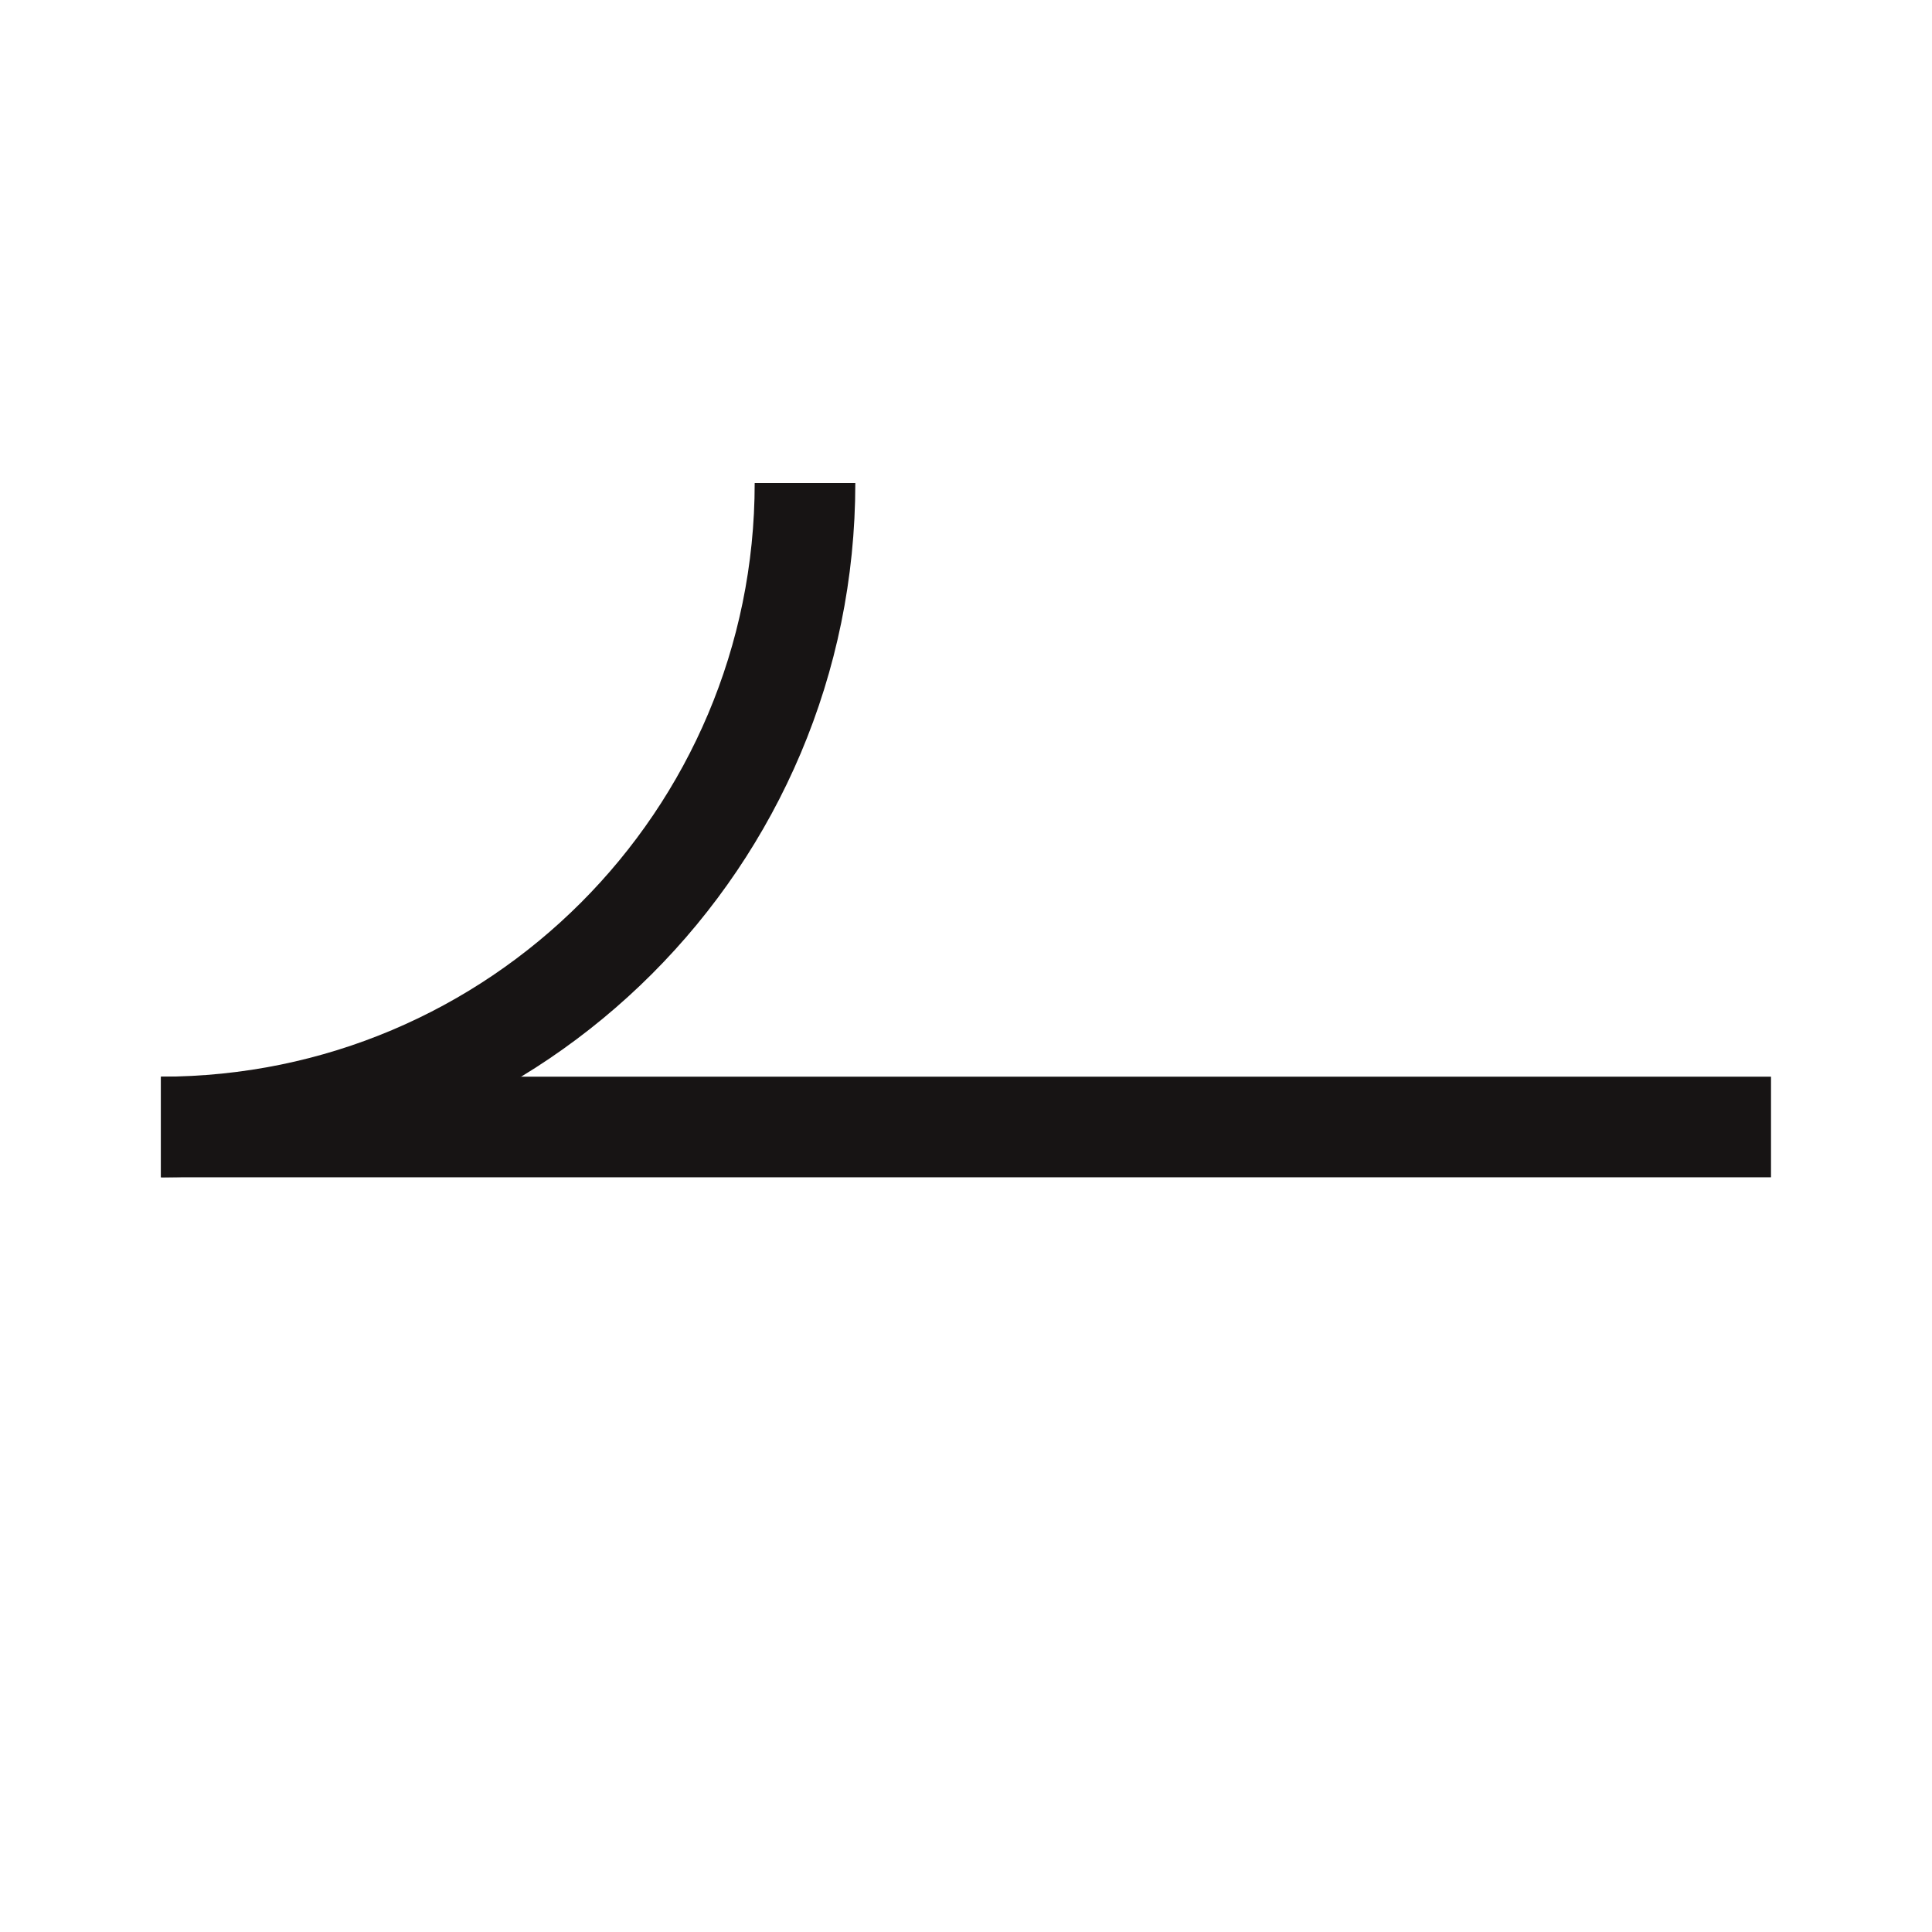 <svg width="24" height="24" viewBox="0 0 24 24" fill="none" xmlns="http://www.w3.org/2000/svg">
<path d="M2 14C6.418 14 10 10.418 10 6" stroke="#171414" stroke-width="1.25"/>
<path d="M22 14H2" stroke="#171414" stroke-width="1.25"/>
</svg>
